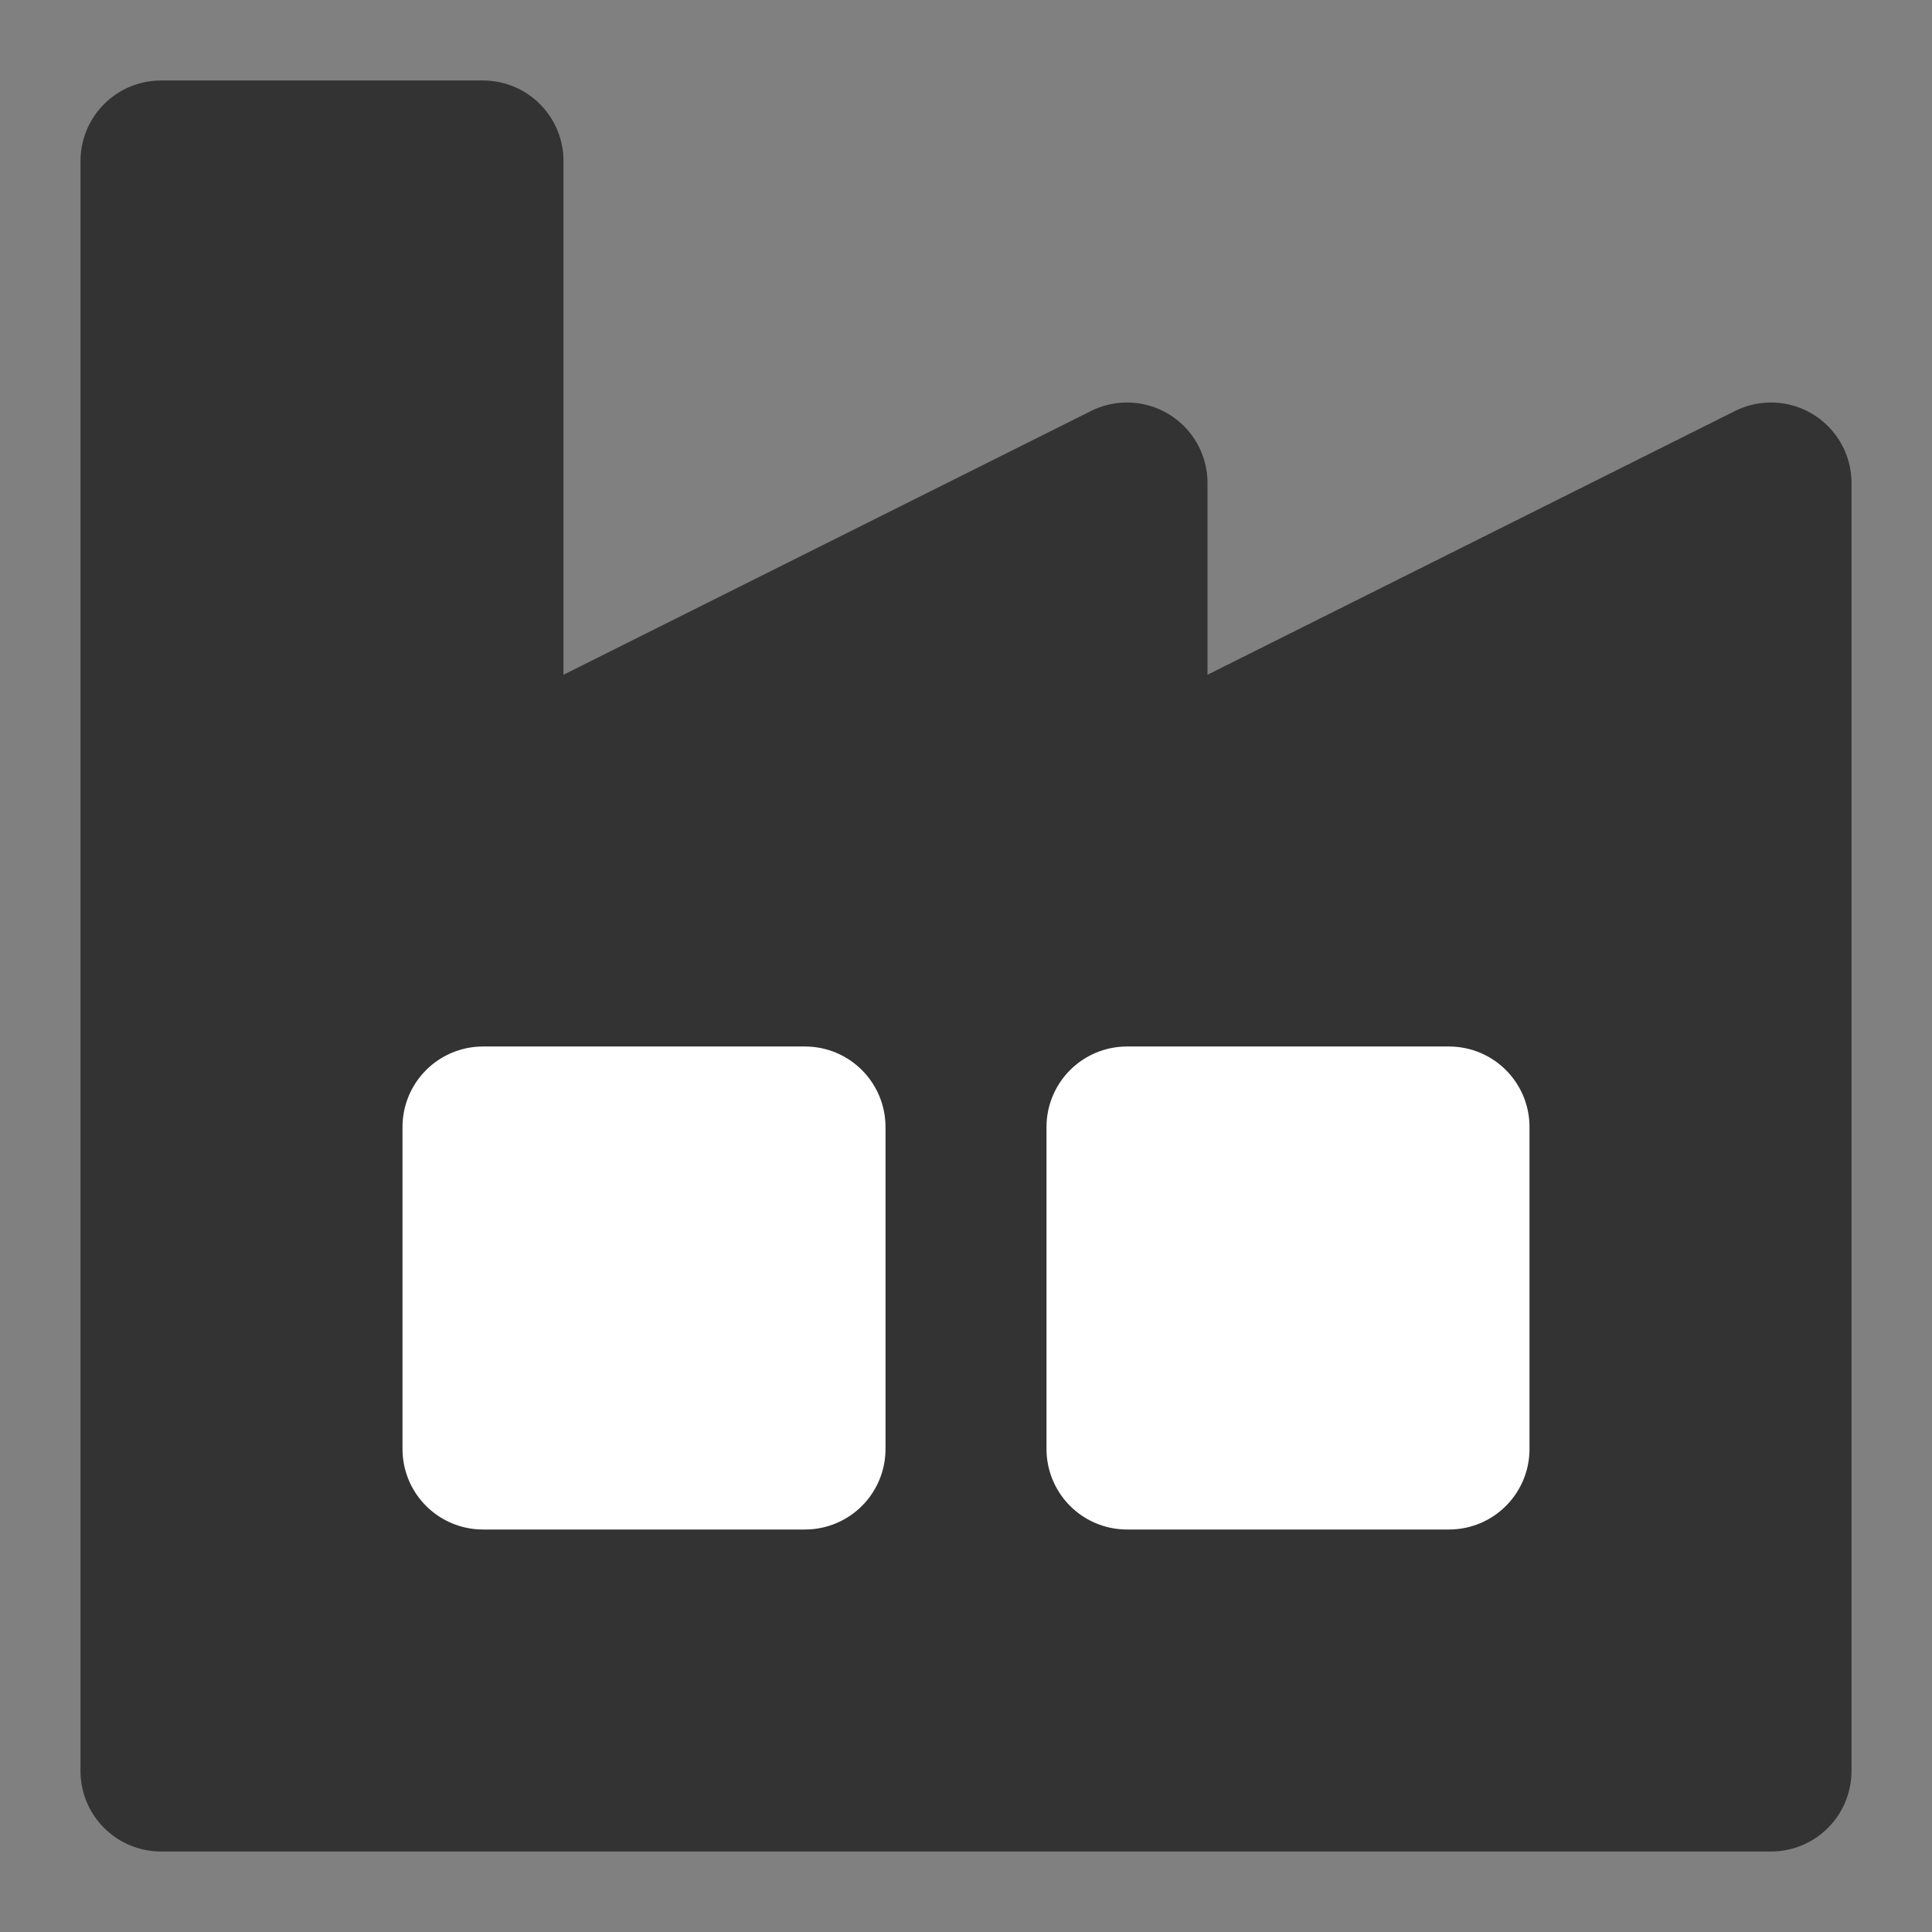 <svg width="24" height="24" viewBox="0 0 24 24" fill="none" xmlns="http://www.w3.org/2000/svg">
<rect x="0" y="0" width="24" height="24" fill="#808080" stroke="none"/>
<path d="M2 22V2H6V10L14 6V10L22 6V22H2Z" fill="#333333" stroke="#333333" stroke-width="2" stroke-linecap="round" stroke-linejoin="round"/>
<path d="M10 14H6V18H10V14Z" fill="white" stroke="white" stroke-width="2" stroke-linecap="round" stroke-linejoin="round"/>
<path d="M18 14H14V18H18V14Z" fill="white" stroke="white" stroke-width="2" stroke-linecap="round" stroke-linejoin="round"/>
</svg>
